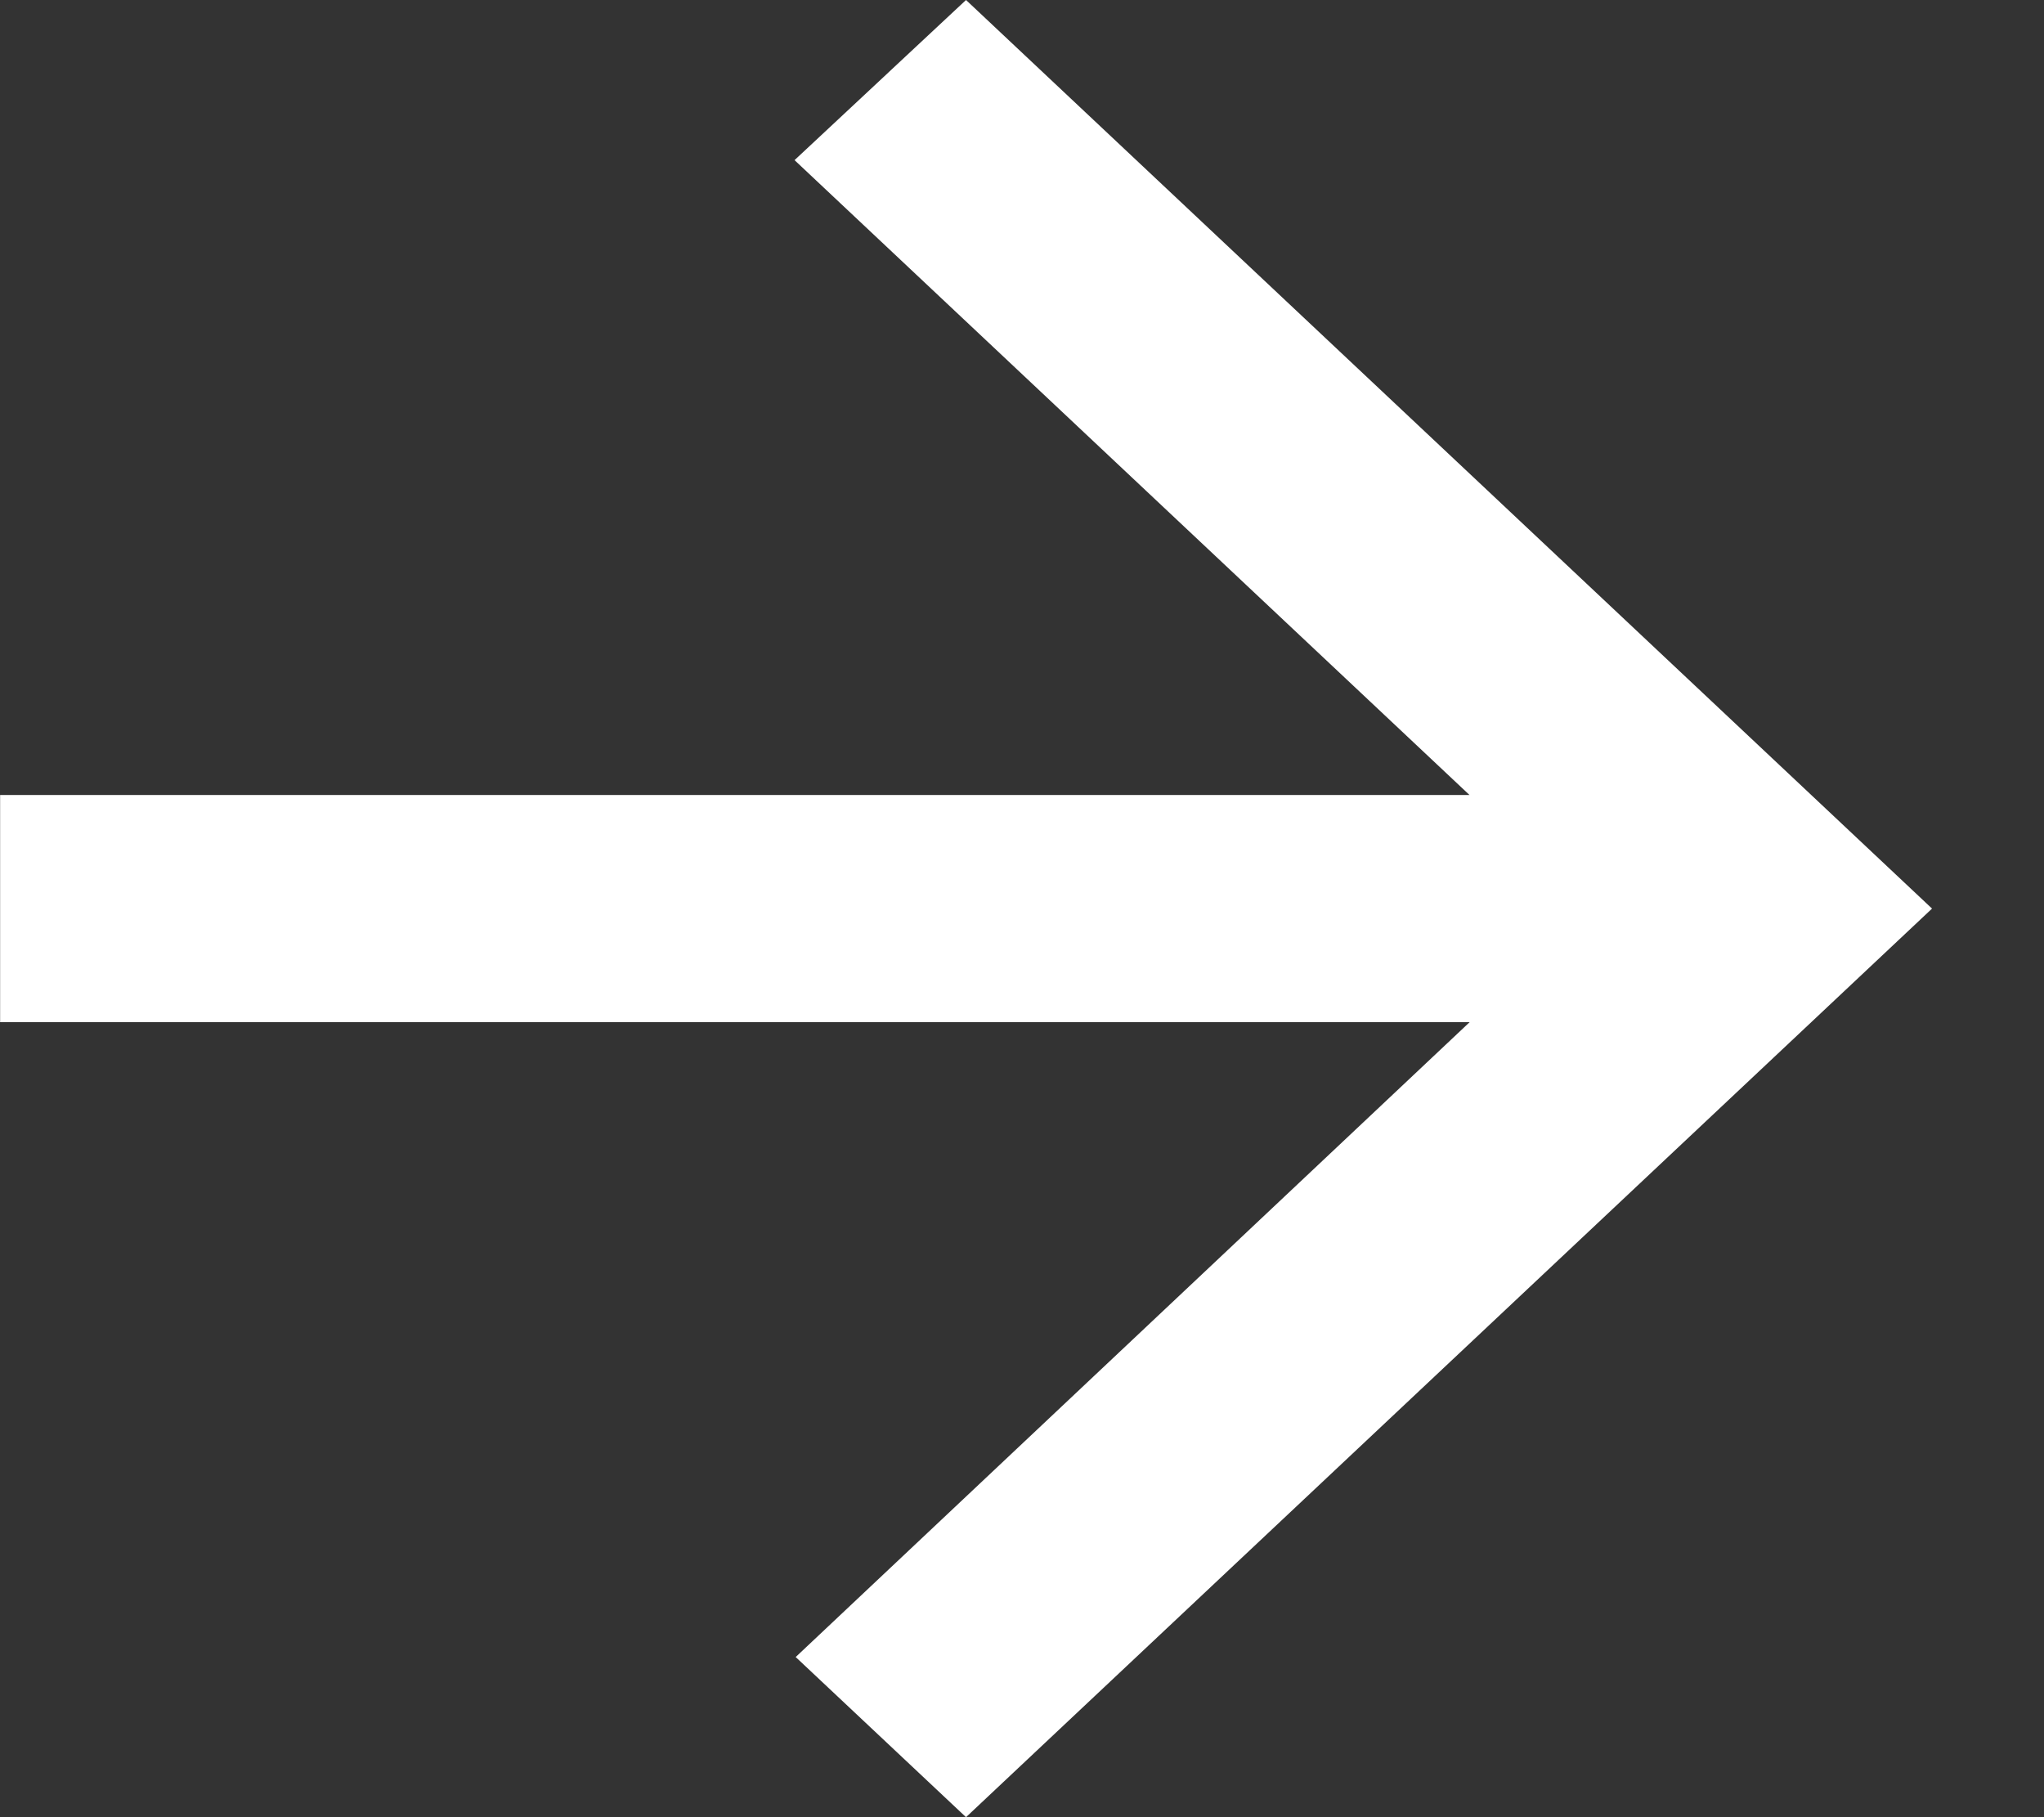 <svg width="18" height="16" fill="none" xmlns="http://www.w3.org/2000/svg"><rect width="100%" height="100%" fill="#333333" stroke="none"/><path d="M0 7h12.941L6.997 1.41 8.507 0l8.507 8-8.507 8-1.5-1.41L12.942 9H.001V7z" fill="#fff"/></svg>
